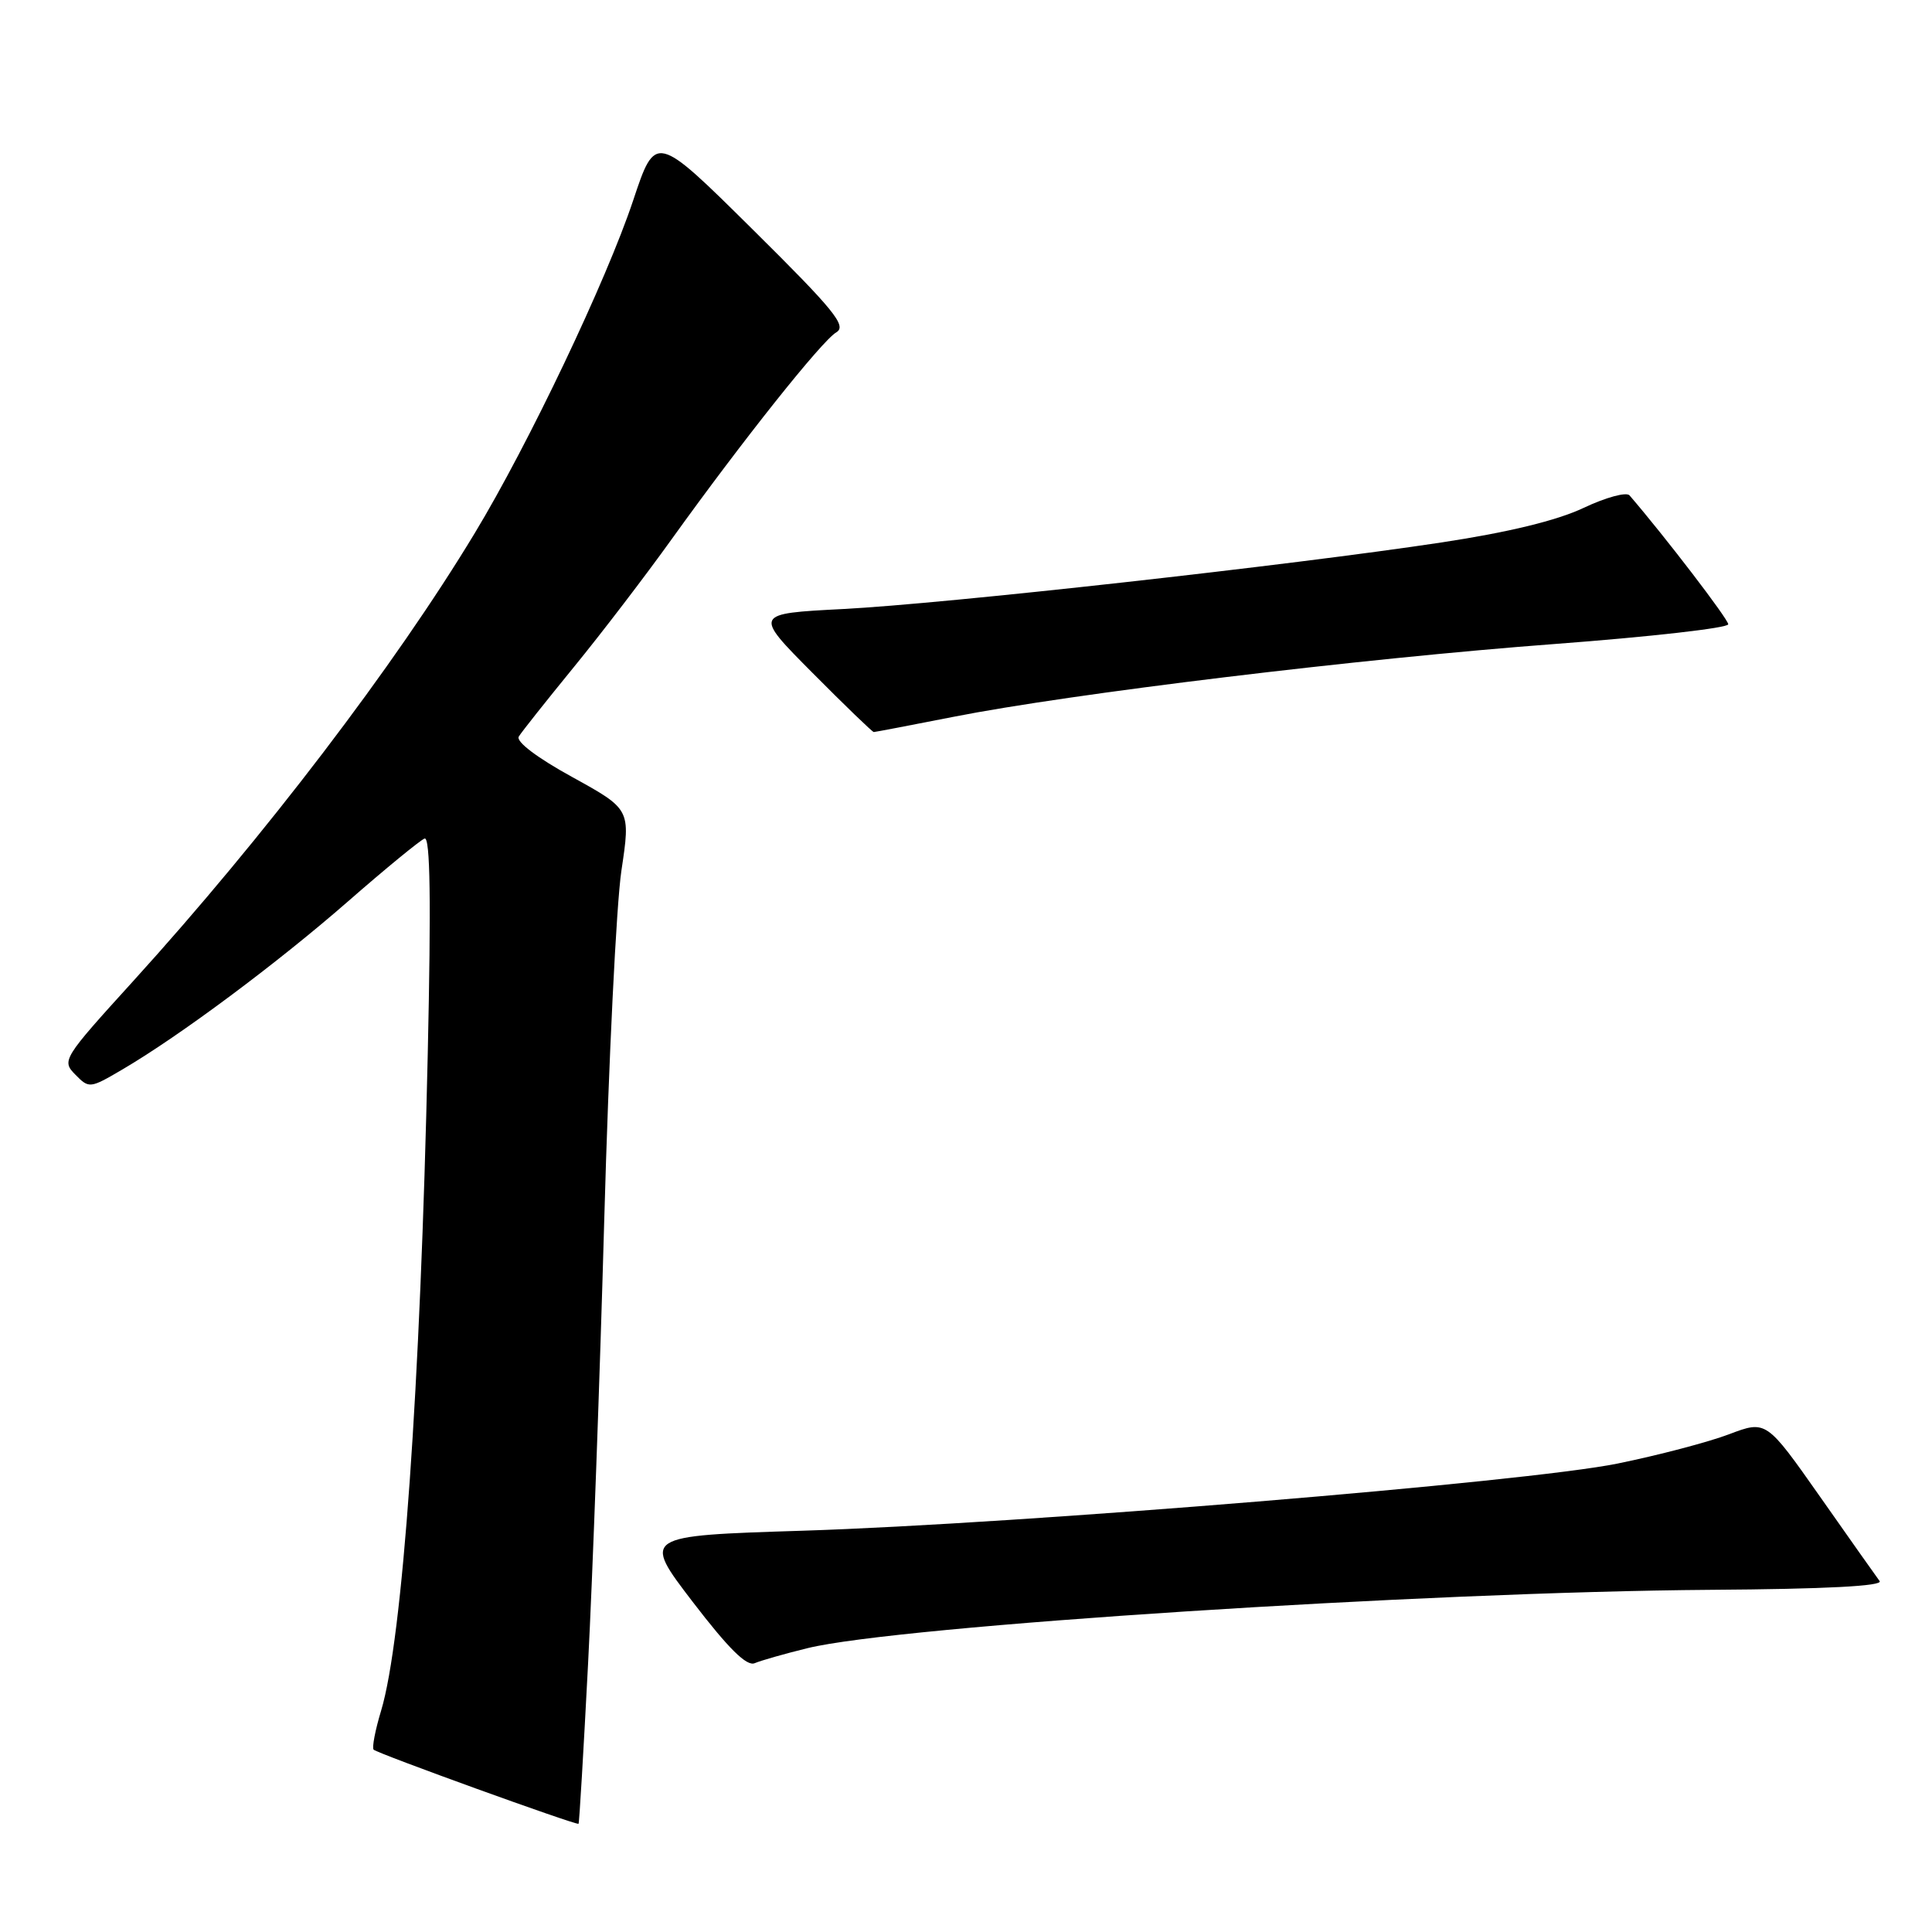 <?xml version="1.0" encoding="UTF-8" standalone="no"?>
<!DOCTYPE svg PUBLIC "-//W3C//DTD SVG 1.1//EN" "http://www.w3.org/Graphics/SVG/1.1/DTD/svg11.dtd" >
<svg xmlns="http://www.w3.org/2000/svg" xmlns:xlink="http://www.w3.org/1999/xlink" version="1.1" viewBox="0 0 256 256">
 <g >
 <path fill="currentColor"
d=" M 77.92 220.50 C 78.52 208.95 79.49 182.40 80.07 161.50 C 80.65 140.60 81.67 119.84 82.34 115.36 C 83.56 107.23 83.56 107.23 75.82 102.96 C 71.14 100.39 68.34 98.26 68.74 97.60 C 69.11 96.99 72.40 92.85 76.04 88.39 C 79.68 83.94 85.53 76.29 89.04 71.39 C 98.43 58.32 108.89 45.17 110.82 44.03 C 112.24 43.19 110.55 41.11 99.68 30.35 C 86.86 17.66 86.86 17.66 83.89 26.58 C 80.36 37.16 70.05 58.83 62.91 70.64 C 52.32 88.18 35.00 110.89 17.65 130.00 C 8.32 140.27 8.15 140.54 9.98 142.39 C 11.80 144.25 11.92 144.23 16.17 141.74 C 23.80 137.27 36.71 127.65 46.09 119.46 C 51.10 115.08 55.68 111.33 56.26 111.11 C 57.01 110.84 57.13 119.39 56.68 139.61 C 55.70 184.05 53.34 217.24 50.50 226.67 C 49.71 229.28 49.27 231.60 49.51 231.84 C 50.01 232.35 76.42 241.90 76.66 241.66 C 76.76 241.57 77.32 232.05 77.92 220.50 Z  M 107.00 218.39 C 118.96 215.44 188.92 210.93 226.66 210.66 C 241.90 210.56 249.56 210.16 249.06 209.50 C 248.65 208.95 245.10 203.93 241.18 198.34 C 234.04 188.18 234.04 188.18 229.10 190.05 C 226.39 191.08 219.74 192.83 214.33 193.93 C 202.21 196.40 135.33 201.91 106.29 202.83 C 85.09 203.50 85.09 203.50 91.79 212.26 C 96.55 218.47 98.94 220.83 100.00 220.38 C 100.83 220.03 103.97 219.13 107.00 218.39 Z  M 126.30 94.99 C 141.82 91.92 180.39 87.25 206.04 85.33 C 218.67 84.38 229.00 83.21 229.00 82.72 C 229.00 82.04 220.60 71.07 215.92 65.64 C 215.51 65.16 212.77 65.91 209.83 67.30 C 206.30 68.97 199.90 70.53 190.99 71.88 C 170.96 74.91 125.19 80.01 111.68 80.70 C 99.86 81.31 99.86 81.31 107.66 89.16 C 111.94 93.47 115.60 97.00 115.78 97.00 C 115.96 97.00 120.69 96.09 126.30 94.99 Z "/>
</g>
</svg>